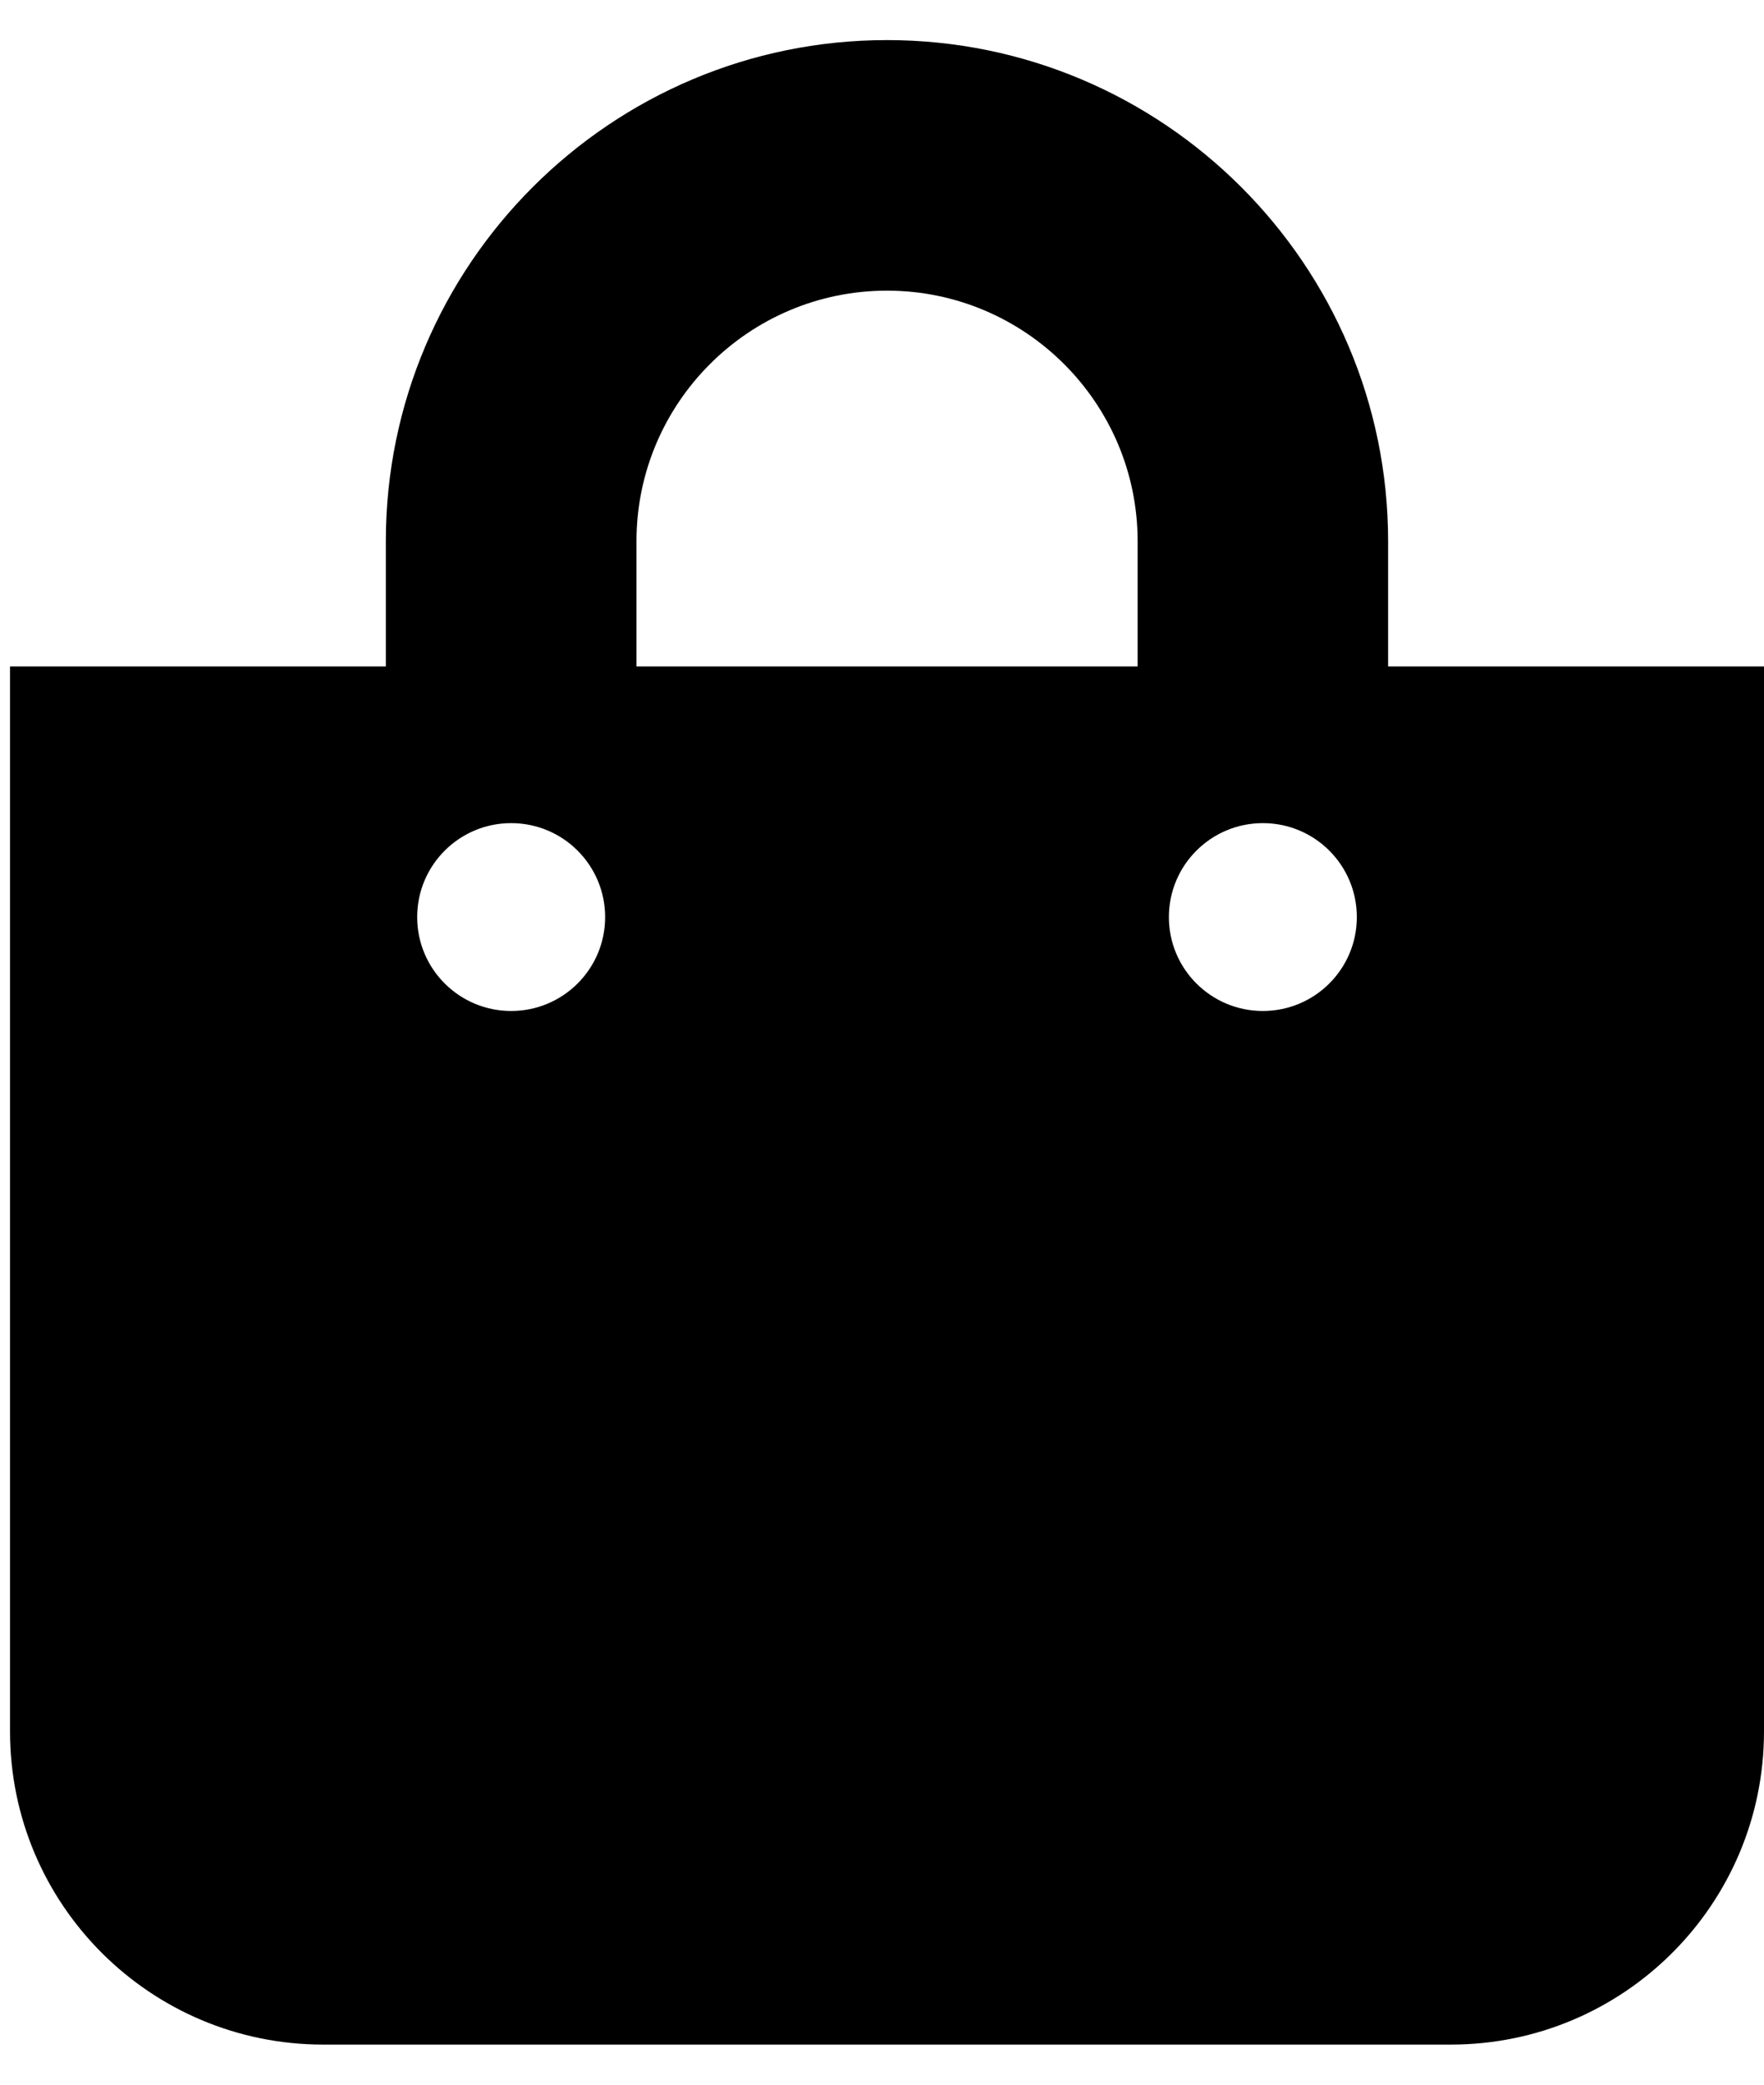 <svg width="22" height="26" viewBox="0 0 22 26" fill="none" xmlns="http://www.w3.org/2000/svg">
<path d="M17.312 8.312V6.75C17.312 3.304 14.509 0.5 11.062 0.5C7.616 0.5 4.812 3.304 4.812 6.75V8.312H0.125V21.594C0.125 23.751 1.874 25.5 4.031 25.5H18.094C20.251 25.5 22 23.751 22 21.594V8.312H17.312ZM7.938 6.75C7.938 5.027 9.339 3.625 11.062 3.625C12.786 3.625 14.188 5.027 14.188 6.75V8.312H7.938V6.75ZM15.75 12.609C15.103 12.609 14.578 12.085 14.578 11.438C14.578 10.79 15.103 10.266 15.75 10.266C16.397 10.266 16.922 10.79 16.922 11.438C16.922 12.085 16.397 12.609 15.75 12.609ZM6.375 12.609C5.728 12.609 5.203 12.085 5.203 11.438C5.203 10.79 5.728 10.266 6.375 10.266C7.022 10.266 7.547 10.79 7.547 11.438C7.547 12.085 7.022 12.609 6.375 12.609Z" fill="black"/>
</svg>
